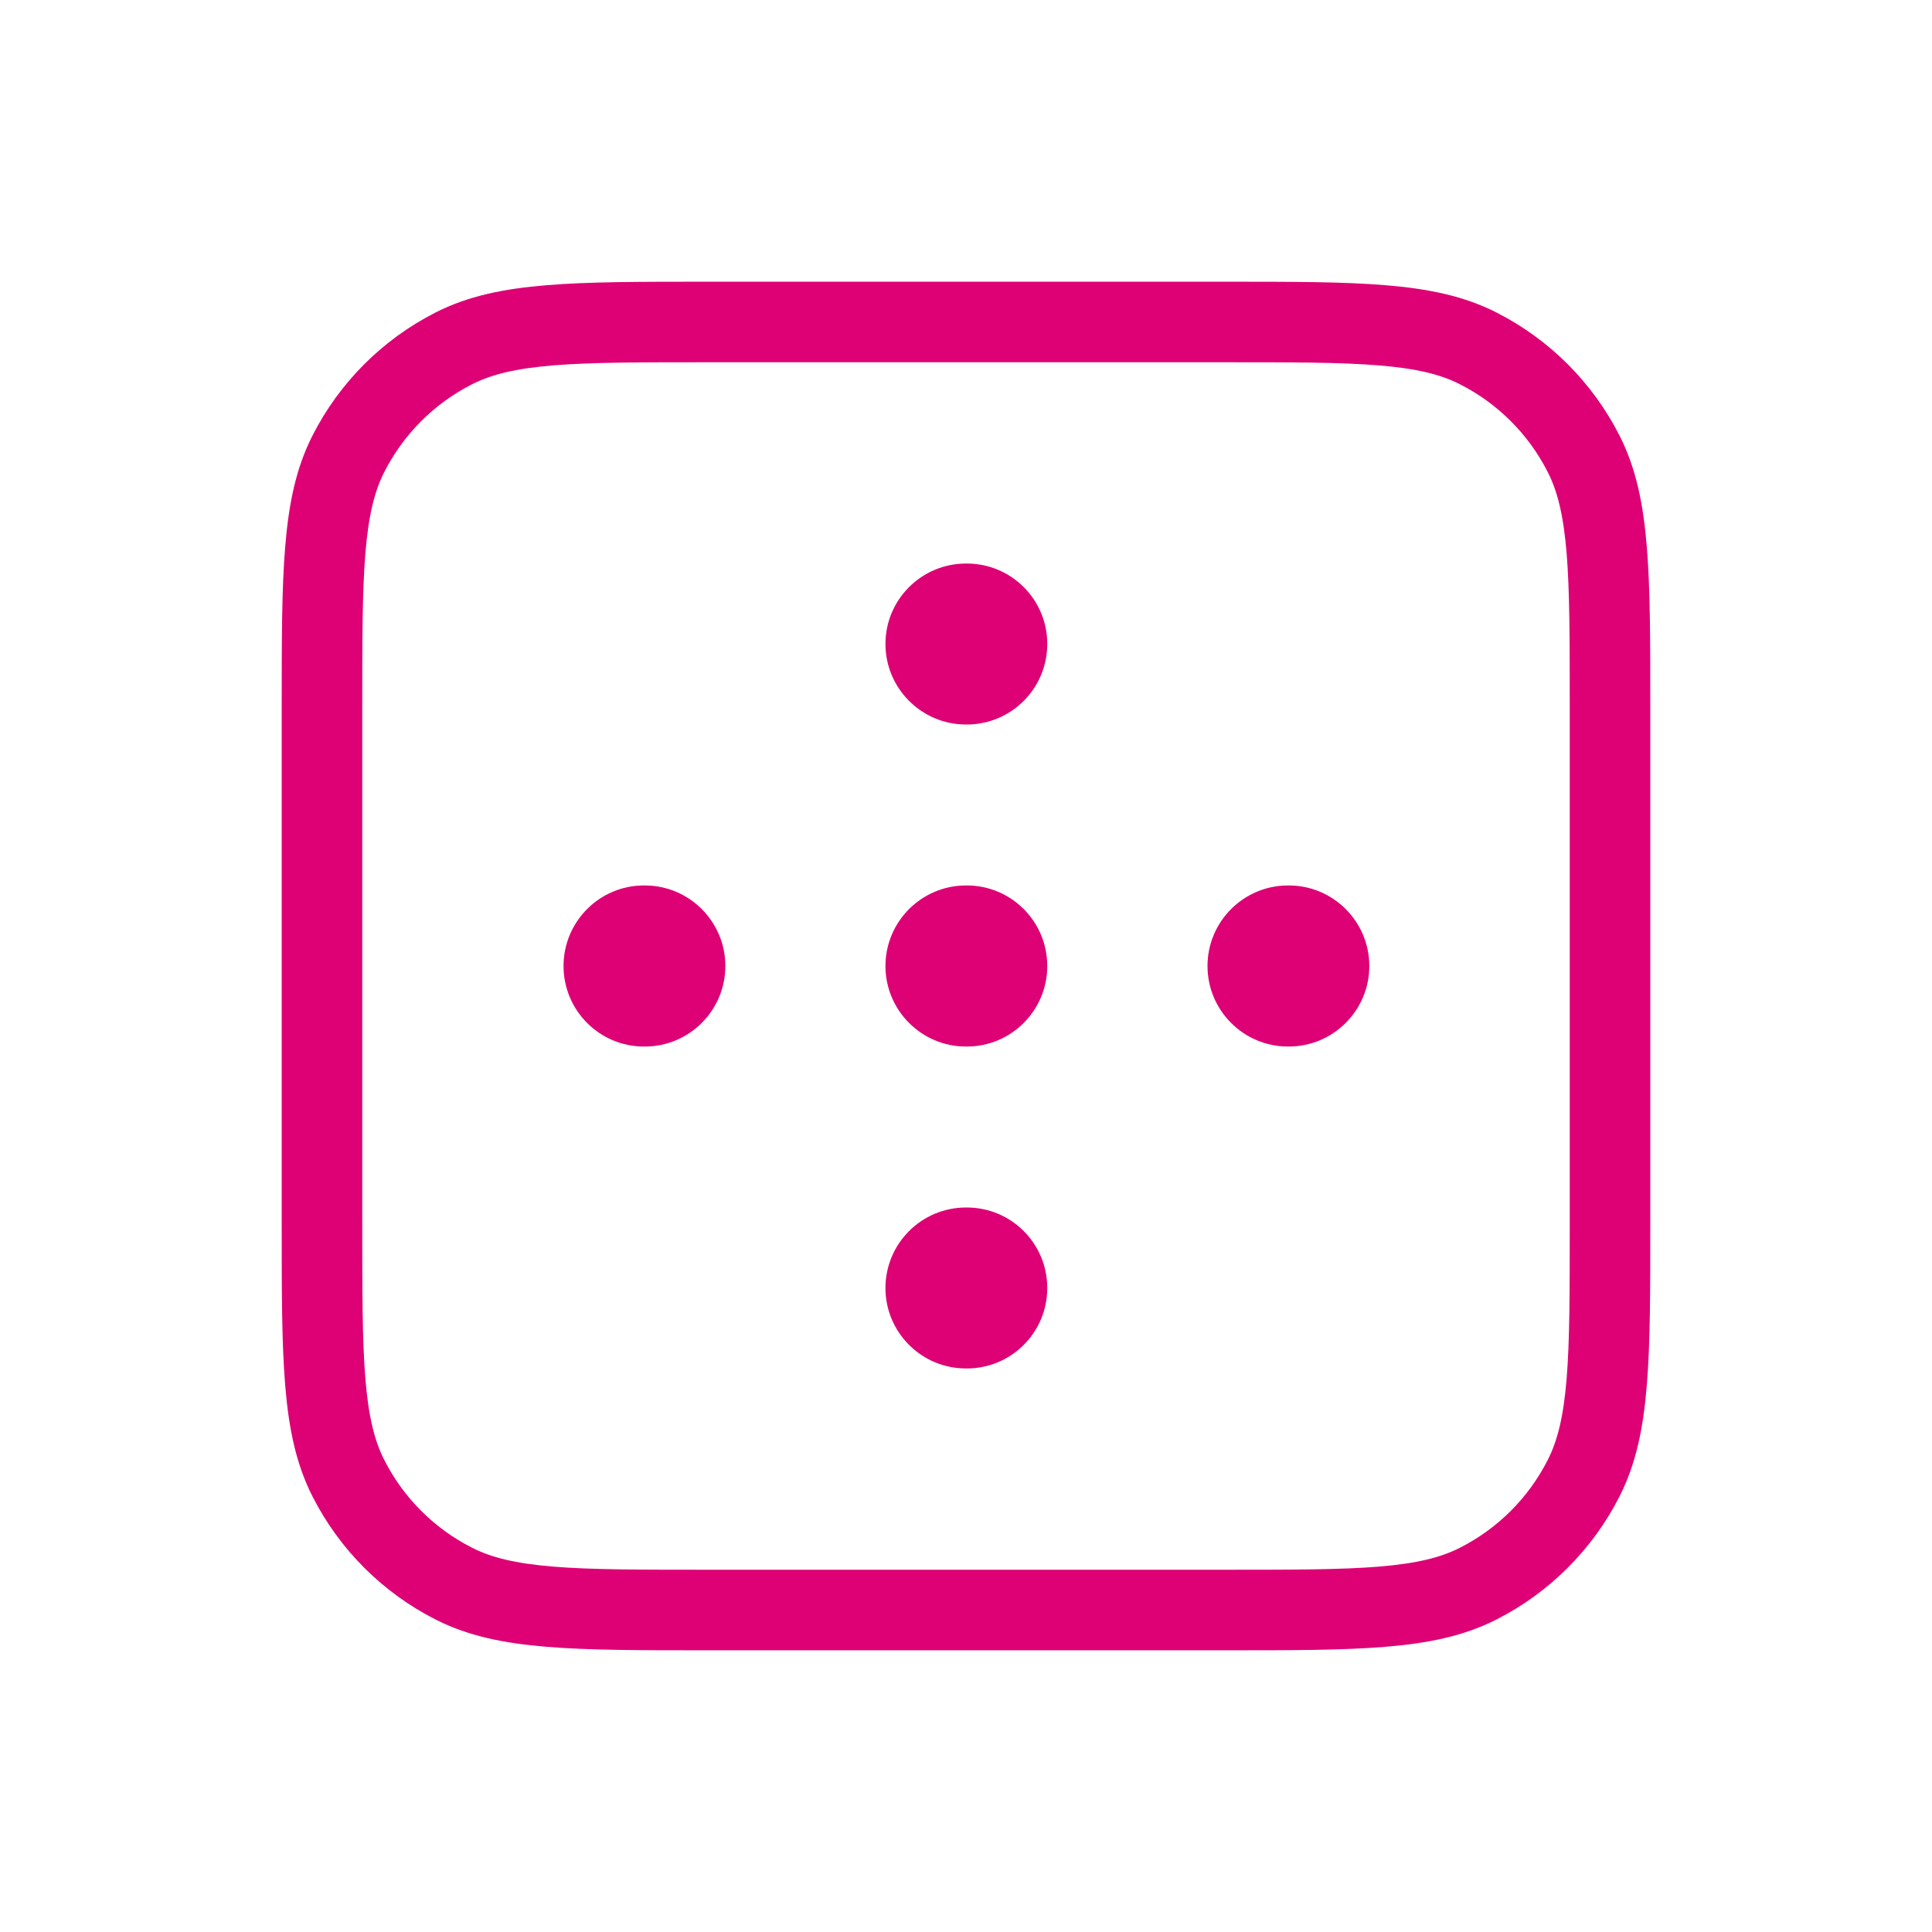 <svg width="16" height="16" viewBox="0 0 16 16" fill="none" xmlns="http://www.w3.org/2000/svg">
<path fill-rule="evenodd" clip-rule="evenodd" d="M5.852 2.333H10.148C10.696 2.333 11.127 2.333 11.474 2.362C11.828 2.391 12.124 2.451 12.393 2.588C12.832 2.811 13.189 3.168 13.412 3.607C13.549 3.876 13.609 4.172 13.638 4.526C13.667 4.873 13.667 5.304 13.667 5.852V10.148C13.667 10.696 13.667 11.127 13.638 11.474C13.609 11.828 13.549 12.124 13.412 12.393C13.189 12.832 12.832 13.189 12.393 13.412C12.124 13.549 11.828 13.609 11.474 13.638C11.127 13.667 10.696 13.667 10.148 13.667H5.852C5.304 13.667 4.873 13.667 4.526 13.638C4.172 13.609 3.876 13.549 3.607 13.412C3.168 13.189 2.811 12.832 2.588 12.393C2.451 12.124 2.391 11.828 2.362 11.474C2.333 11.127 2.333 10.696 2.333 10.148V5.852C2.333 5.304 2.333 4.873 2.362 4.526C2.391 4.172 2.451 3.876 2.588 3.607C2.811 3.168 3.168 2.811 3.607 2.588C3.876 2.451 4.172 2.391 4.526 2.362C4.873 2.333 5.304 2.333 5.852 2.333ZM4.58 3.026C4.267 3.052 4.069 3.101 3.91 3.182C3.596 3.341 3.341 3.596 3.182 3.91C3.101 4.069 3.052 4.267 3.026 4.58C3 4.897 3 5.301 3 5.867V10.133C3 10.699 3 11.103 3.026 11.42C3.052 11.733 3.101 11.931 3.182 12.09C3.341 12.404 3.596 12.659 3.91 12.818C4.069 12.899 4.267 12.948 4.58 12.974C4.897 13 5.301 13 5.867 13H10.133C10.699 13 11.103 13 11.42 12.974C11.733 12.948 11.931 12.899 12.09 12.818C12.404 12.659 12.659 12.404 12.818 12.09C12.899 11.931 12.948 11.733 12.974 11.42C13 11.103 13 10.699 13 10.133V5.867C13 5.301 13 4.897 12.974 4.58C12.948 4.267 12.899 4.069 12.818 3.91C12.659 3.596 12.404 3.341 12.09 3.182C11.931 3.101 11.733 3.052 11.42 3.026C11.103 3 10.699 3 10.133 3H5.867C5.301 3 4.897 3 4.58 3.026Z" fill="#DE0075"/>
<path fill-rule="evenodd" clip-rule="evenodd" d="M7.333 5.333C7.333 4.965 7.632 4.667 8 4.667H8.007C8.375 4.667 8.673 4.965 8.673 5.333C8.673 5.701 8.375 6 8.007 6H8C7.632 6 7.333 5.701 7.333 5.333ZM4.667 8C4.667 7.632 4.965 7.333 5.333 7.333H5.34C5.708 7.333 6.007 7.632 6.007 8C6.007 8.368 5.708 8.667 5.34 8.667H5.333C4.965 8.667 4.667 8.368 4.667 8ZM7.333 8C7.333 7.632 7.632 7.333 8 7.333H8.007C8.375 7.333 8.673 7.632 8.673 8C8.673 8.368 8.375 8.667 8.007 8.667H8C7.632 8.667 7.333 8.368 7.333 8ZM10 8C10 7.632 10.299 7.333 10.667 7.333H10.673C11.041 7.333 11.34 7.632 11.34 8C11.34 8.368 11.041 8.667 10.673 8.667H10.667C10.299 8.667 10 8.368 10 8ZM7.333 10.667C7.333 10.298 7.632 10 8 10H8.007C8.375 10 8.673 10.298 8.673 10.667C8.673 11.035 8.375 11.333 8.007 11.333H8C7.632 11.333 7.333 11.035 7.333 10.667Z" fill="#DE0075"/>
</svg>
